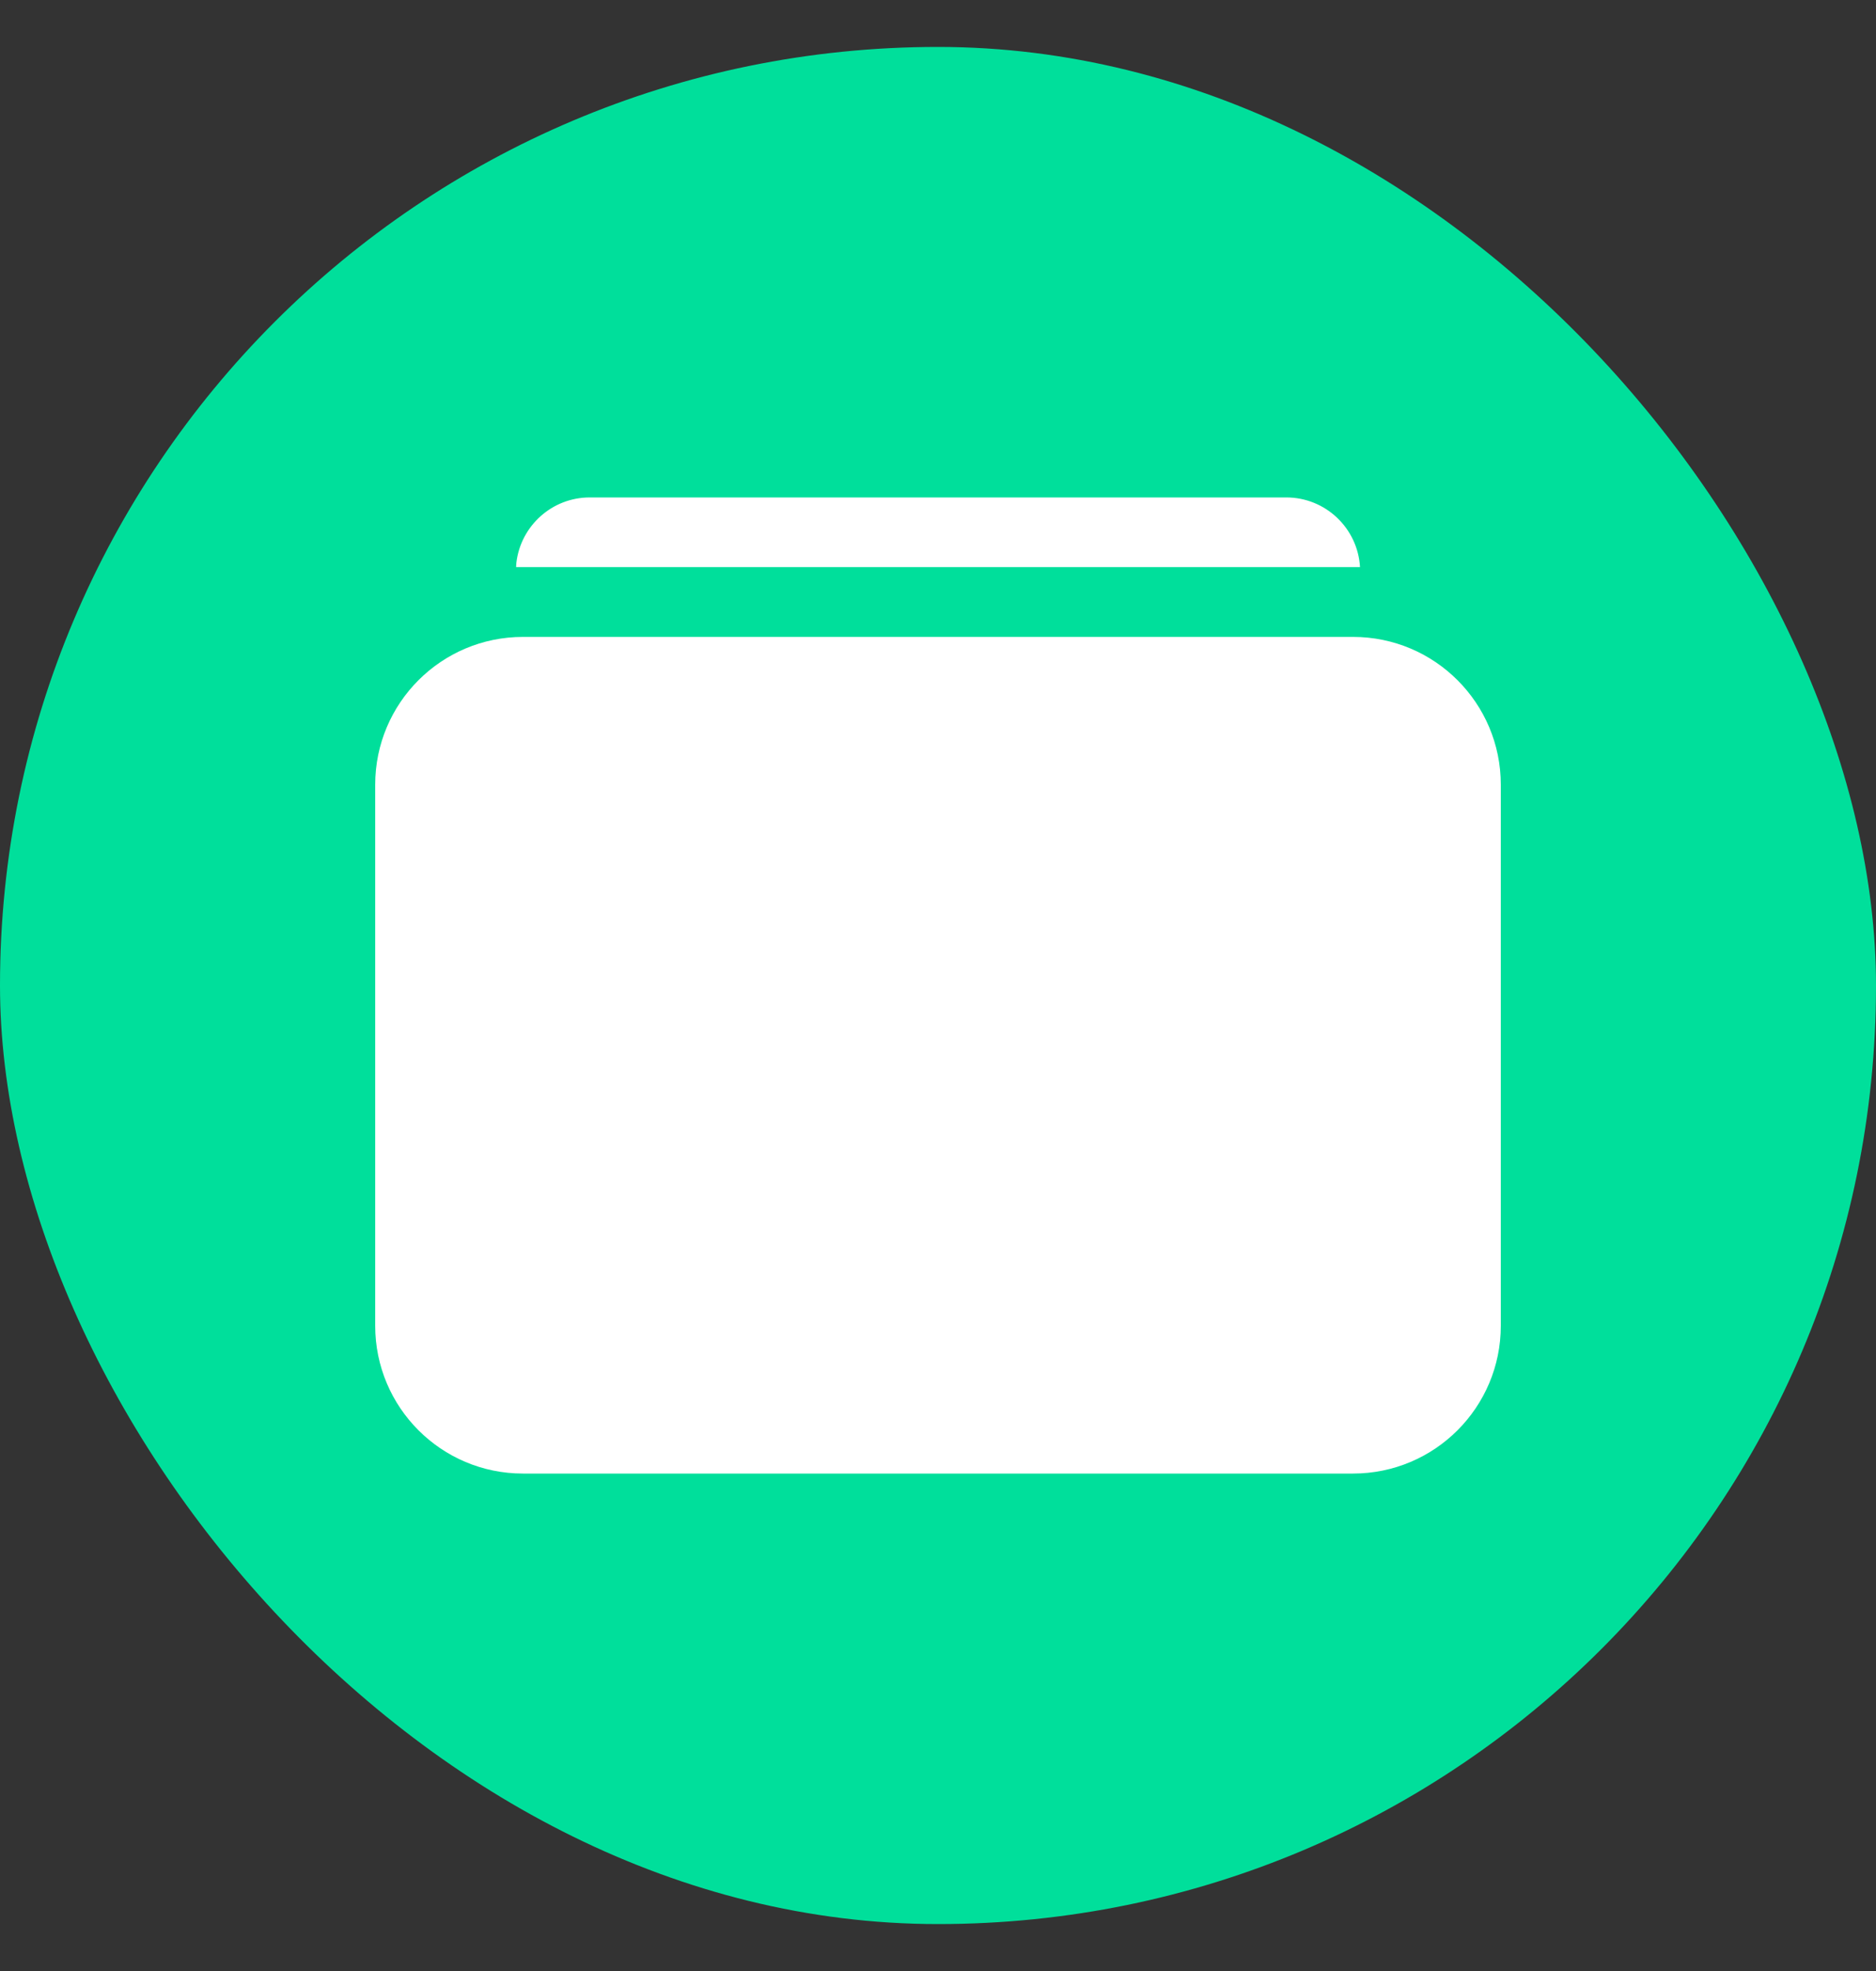 <svg width="20" height="21" viewBox="0 0 20 21" fill="none" xmlns="http://www.w3.org/2000/svg">
  <rect x="0" y="0" width="20" height="21" fill="#333333" stroke="none"/>
  <rect y="0.5" width="20" height="20" rx="10" fill="#00DF9B" />
  <path d="M14.425 6.786C15.295 6.786 16 7.491 16 8.361V14.125C16 14.995 15.295 15.7 14.425 15.7H5.575C4.705 15.7 4 14.995 4 14.125V8.361C4 7.491 4.705 6.786 5.575 6.786H14.425ZM13.713 5.3C14.132 5.3 14.475 5.628 14.499 6.042L5.502 6.042L5.505 5.996C5.551 5.604 5.884 5.3 6.287 5.3H13.713Z" fill="white" />
</svg>

